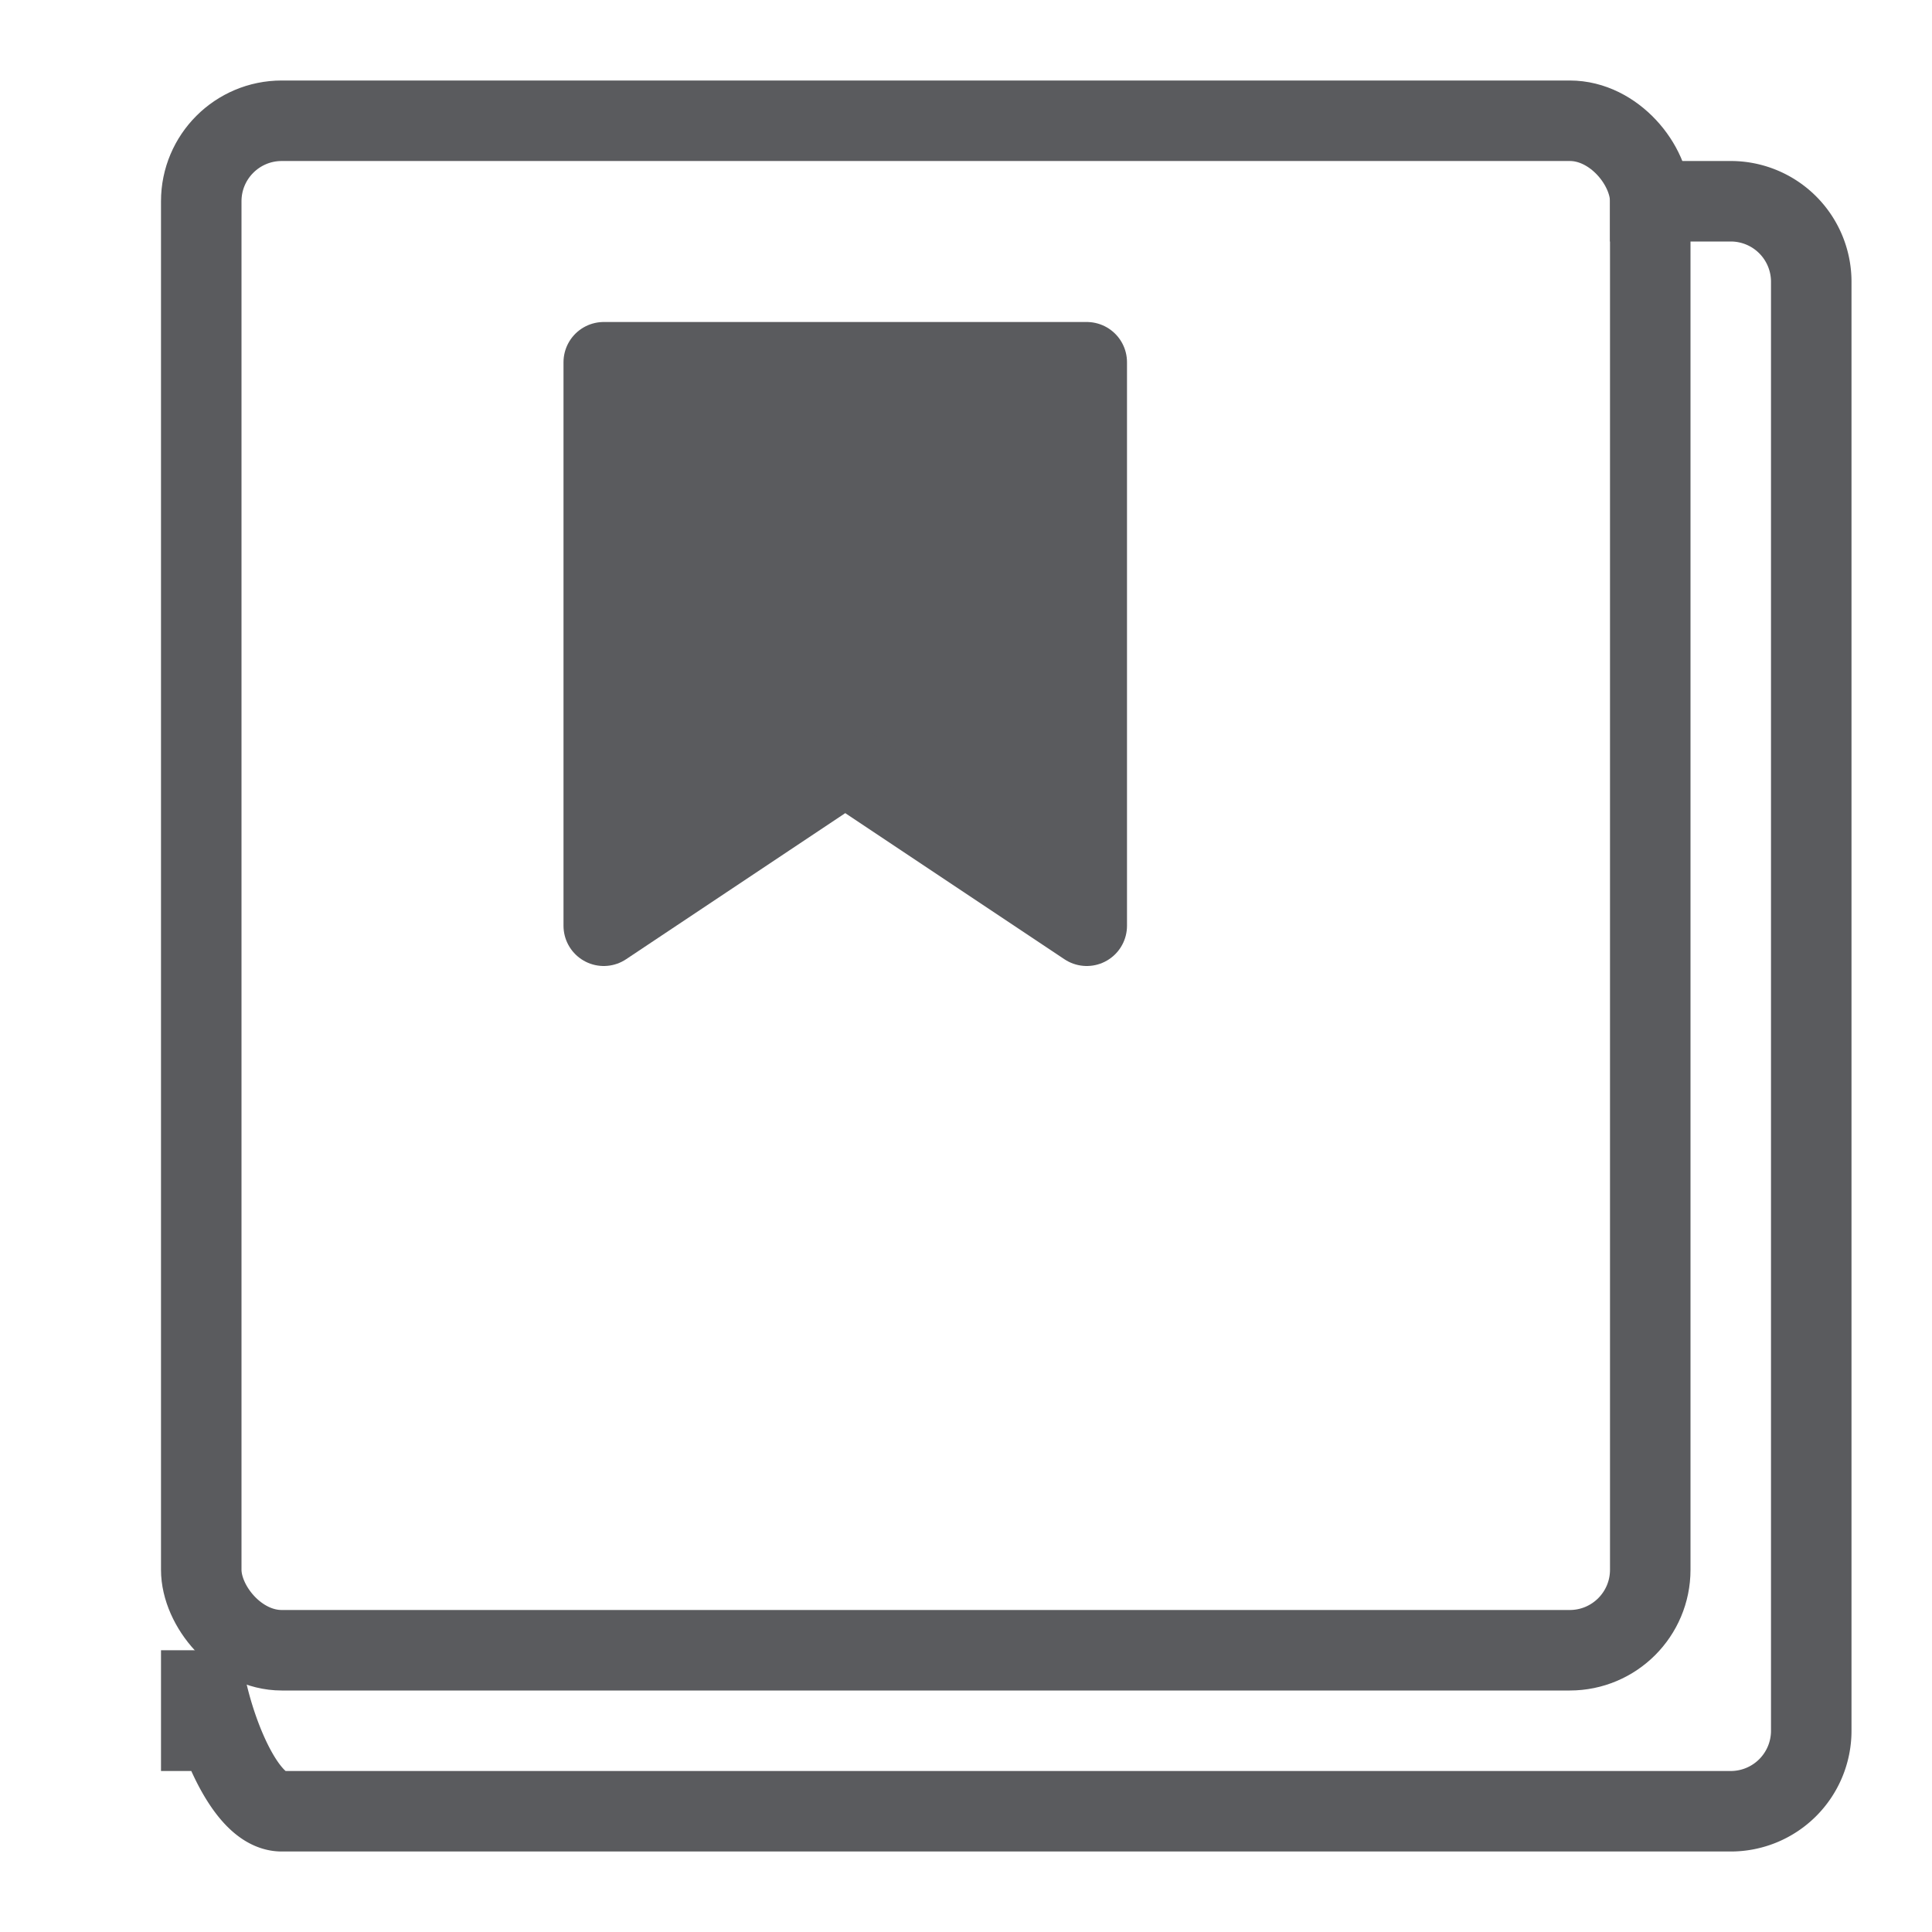 <svg id="Layer_1" data-name="Layer 1" xmlns="http://www.w3.org/2000/svg" viewBox="0 0 24 24"><title>unity-interface-24px-bookmark-full</title><polygon points="13.5 4.5 13.5 9.83 13.5 11.5 10.5 9.5 7.5 11.5 7.5 4.5 13.5 4.5" style="fill:#5a5b5e;stroke:#5a5b5e;stroke-linecap:square;stroke-linejoin:round"/><rect x="2.5" y="1.5" width="18" height="19" rx="1" ry="1" style="fill:none;stroke:#5a5b5e;stroke-linecap:square;stroke-miterlimit:10"/><path d="M20.5,2.5h1a1,1,0,0,1,1,1v18a1,1,0,0,1-1,1H3.5c-.55,0-1-1.45-1-2v1" style="fill:none;stroke:#5a5b5e;stroke-linecap:square;stroke-miterlimit:10"/></svg>